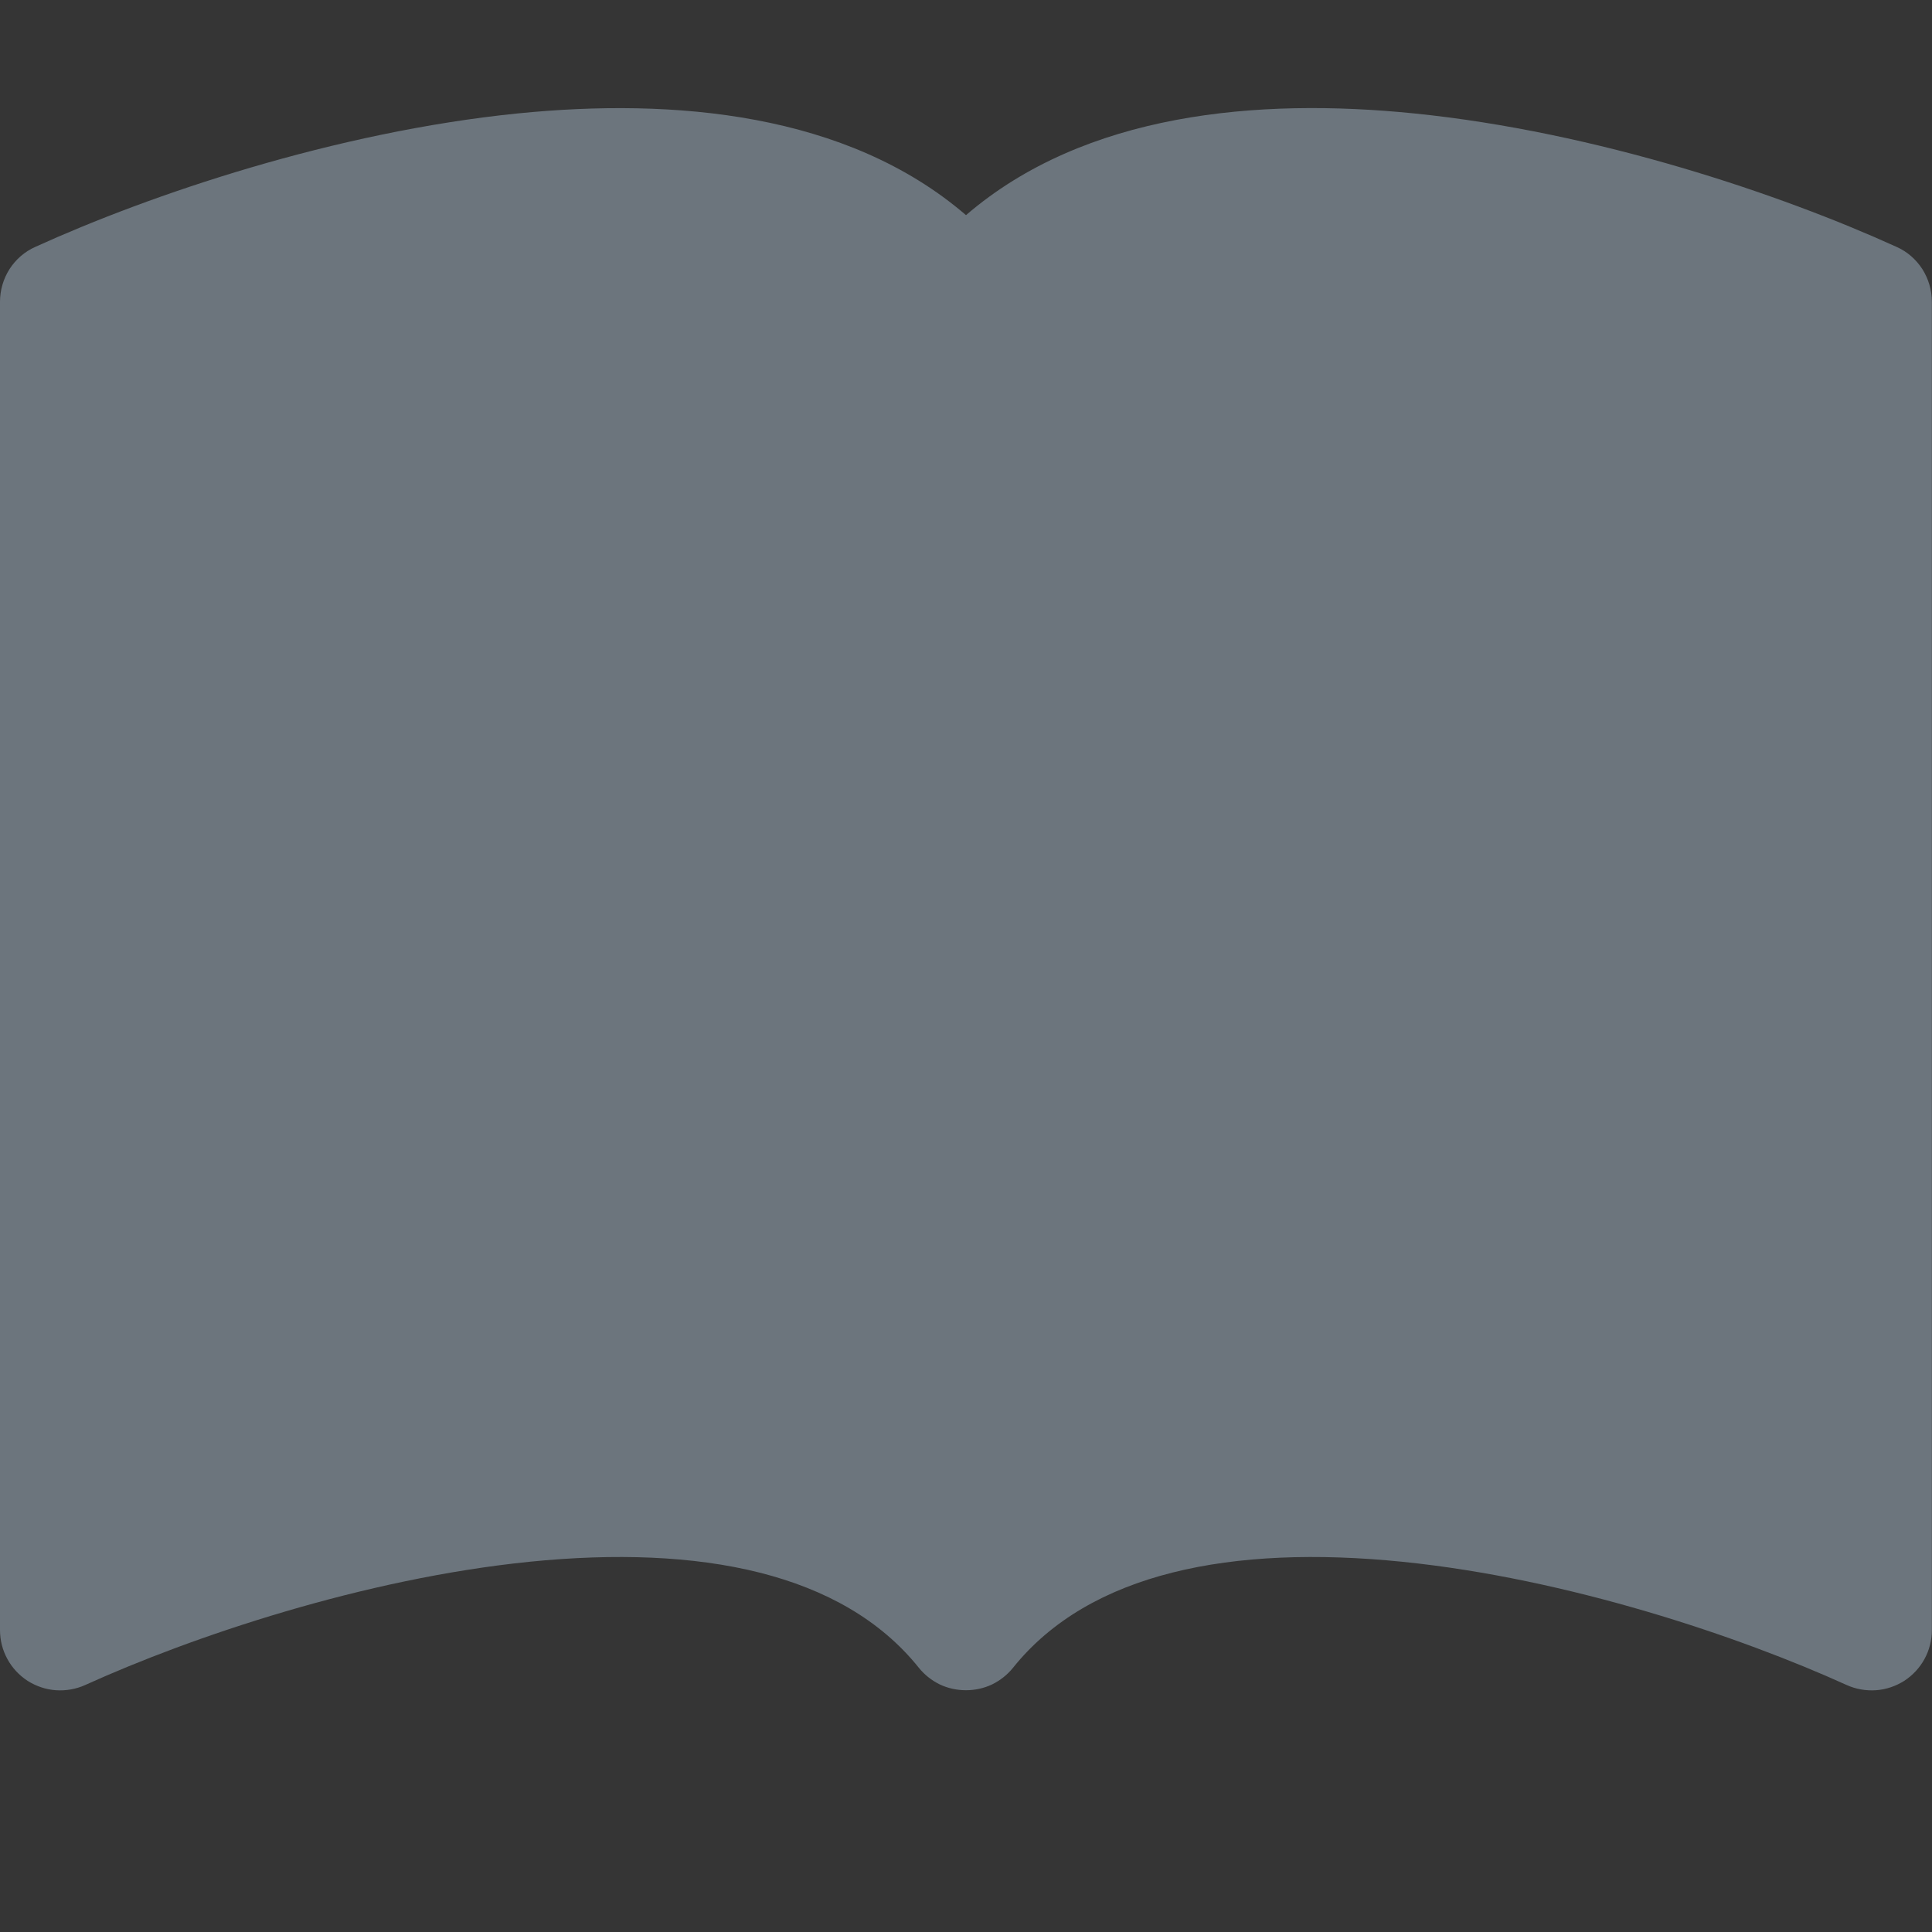<svg width="14" height="14" viewBox="0 0 14 14" fill="none" xmlns="http://www.w3.org/2000/svg">
<rect x="0" y="0" width="14" height="14" fill="#333333" stroke="none"/>
<rect width="14" height="14" fill="white" fill-opacity="0.01"/>
<g clip-path="url(#clip0_2519_480835)">
<path d="M7 1.559C6.138 0.818 4.888 0.708 3.751 0.822C2.426 0.956 1.089 1.41 0.256 1.789C0.179 1.823 0.115 1.879 0.069 1.95C0.024 2.021 -0 2.103 -0 2.187V11.812C-0 11.885 0.018 11.957 0.053 12.021C0.088 12.086 0.139 12.14 0.2 12.18C0.262 12.219 0.332 12.243 0.405 12.248C0.478 12.253 0.552 12.24 0.618 12.21C1.39 11.86 2.633 11.439 3.838 11.317C5.071 11.193 6.104 11.394 6.658 12.085C6.699 12.136 6.751 12.177 6.81 12.206C6.869 12.234 6.934 12.248 7 12.248C7.065 12.248 7.13 12.234 7.189 12.206C7.248 12.177 7.3 12.136 7.341 12.085C7.895 11.394 8.928 11.193 10.16 11.317C11.366 11.439 12.61 11.86 13.381 12.21C13.447 12.24 13.521 12.253 13.594 12.248C13.667 12.243 13.737 12.219 13.799 12.18C13.86 12.14 13.911 12.086 13.946 12.021C13.981 11.957 13.999 11.885 13.999 11.812V2.187C13.999 2.103 13.975 2.021 13.93 1.95C13.884 1.879 13.82 1.823 13.743 1.789C12.91 1.41 11.573 0.956 10.248 0.822C9.111 0.707 7.861 0.818 7 1.559Z" fill="#6C757D"/>
</g>
<defs>
<clipPath id="clip0_2519_480835">
<rect width="14" height="14" fill="white"/>
</clipPath>
</defs>
</svg>
